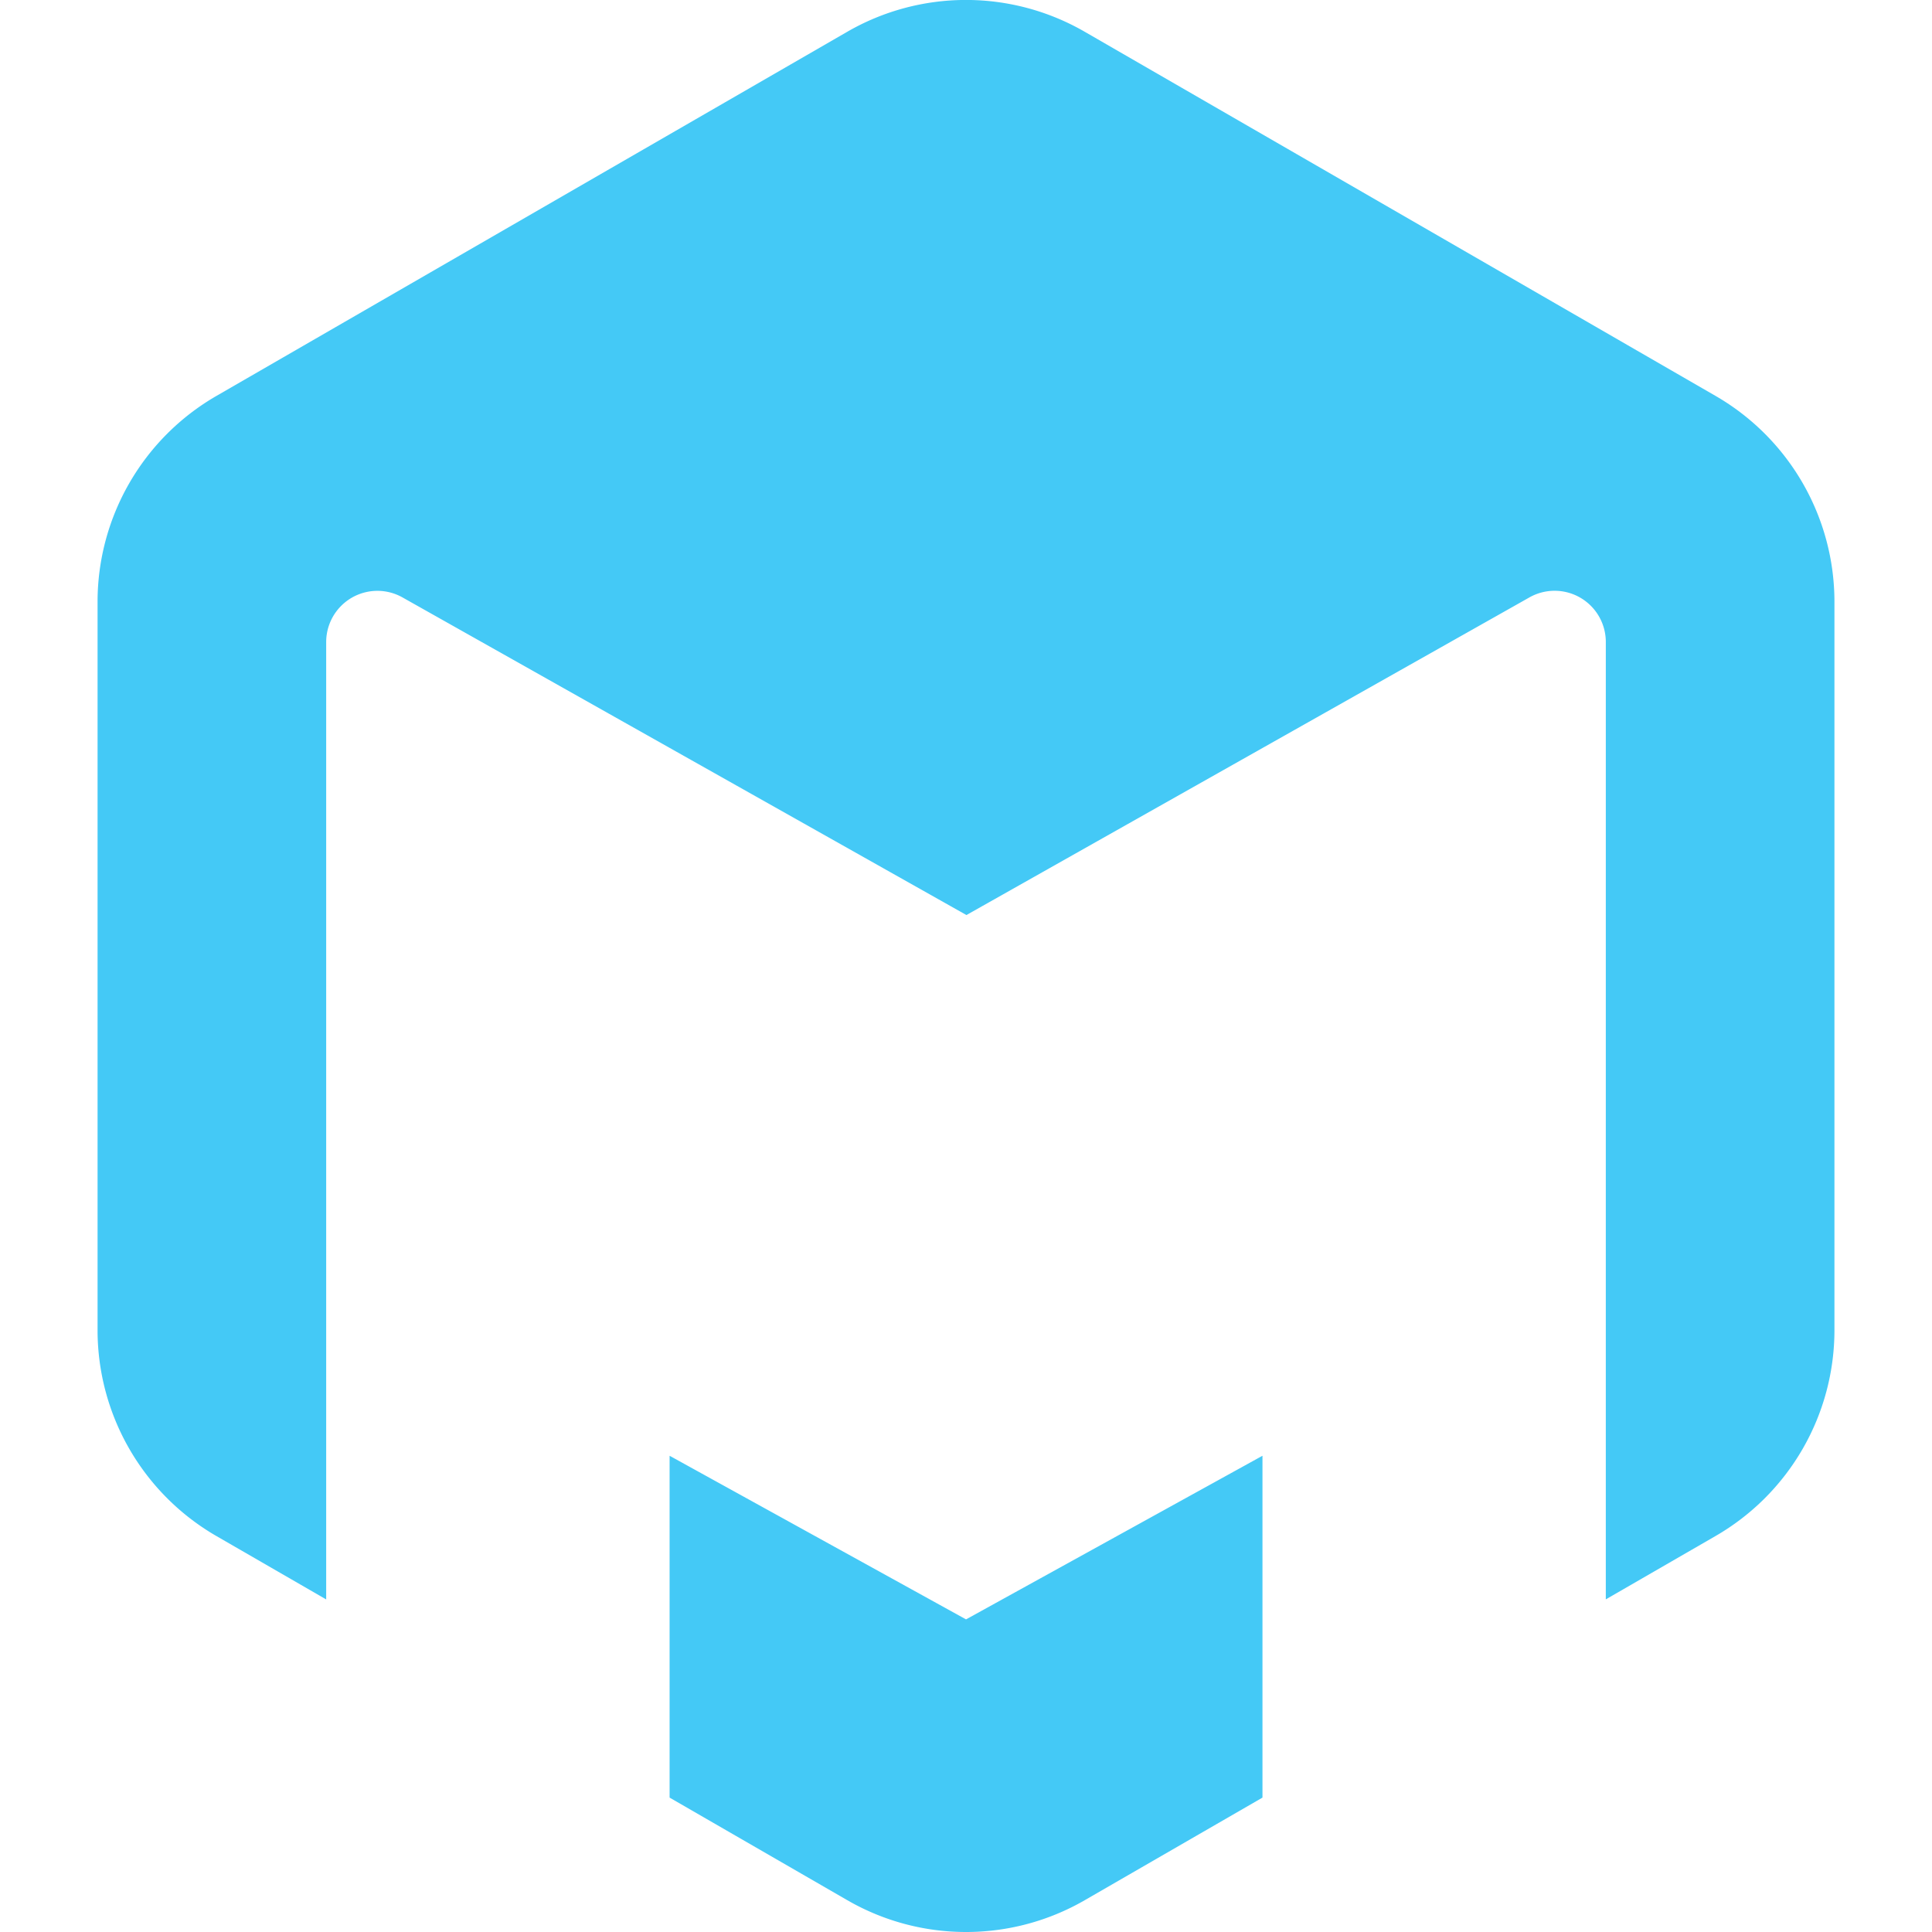 <svg xmlns="http://www.w3.org/2000/svg" xmlns:xlink="http://www.w3.org/1999/xlink" width="192" height="192" viewBox="0 0 192 192">
  <defs>
    <clipPath id="clip-icon-192">
      <rect width="192" height="192"/>
    </clipPath>
  </defs>
  <g id="icon-192" clip-path="url(#clip-icon-192)">
    <path id="logo" d="M-893.5,498.834l-17.652-10.19V454.672l29.459,16.261,29.46-16.261v33.972l-17.651,10.19A23.59,23.59,0,0,1-881.7,502,23.588,23.588,0,0,1-893.5,498.834ZM-818.112,373.8a5.088,5.088,0,0,0-7.635-4.406l-55.906,31.542L-937.645,369.4a5.089,5.089,0,0,0-7.635,4.406v95.143l-10.912-6.3A23.632,23.632,0,0,1-968,442.2V369.8a23.633,23.633,0,0,1,11.808-20.451l62.688-36.187a23.6,23.6,0,0,1,23.616,0l62.689,36.187A23.627,23.627,0,0,1-795.391,369.8V442.2A23.627,23.627,0,0,1-807.2,462.644l-10.913,6.3Z" transform="translate(977.696 -310)" fill="#44c9f6" stroke="rgba(0,0,0,0)" stroke-miterlimit="10" stroke-width="1"/>
  </g>
</svg>
